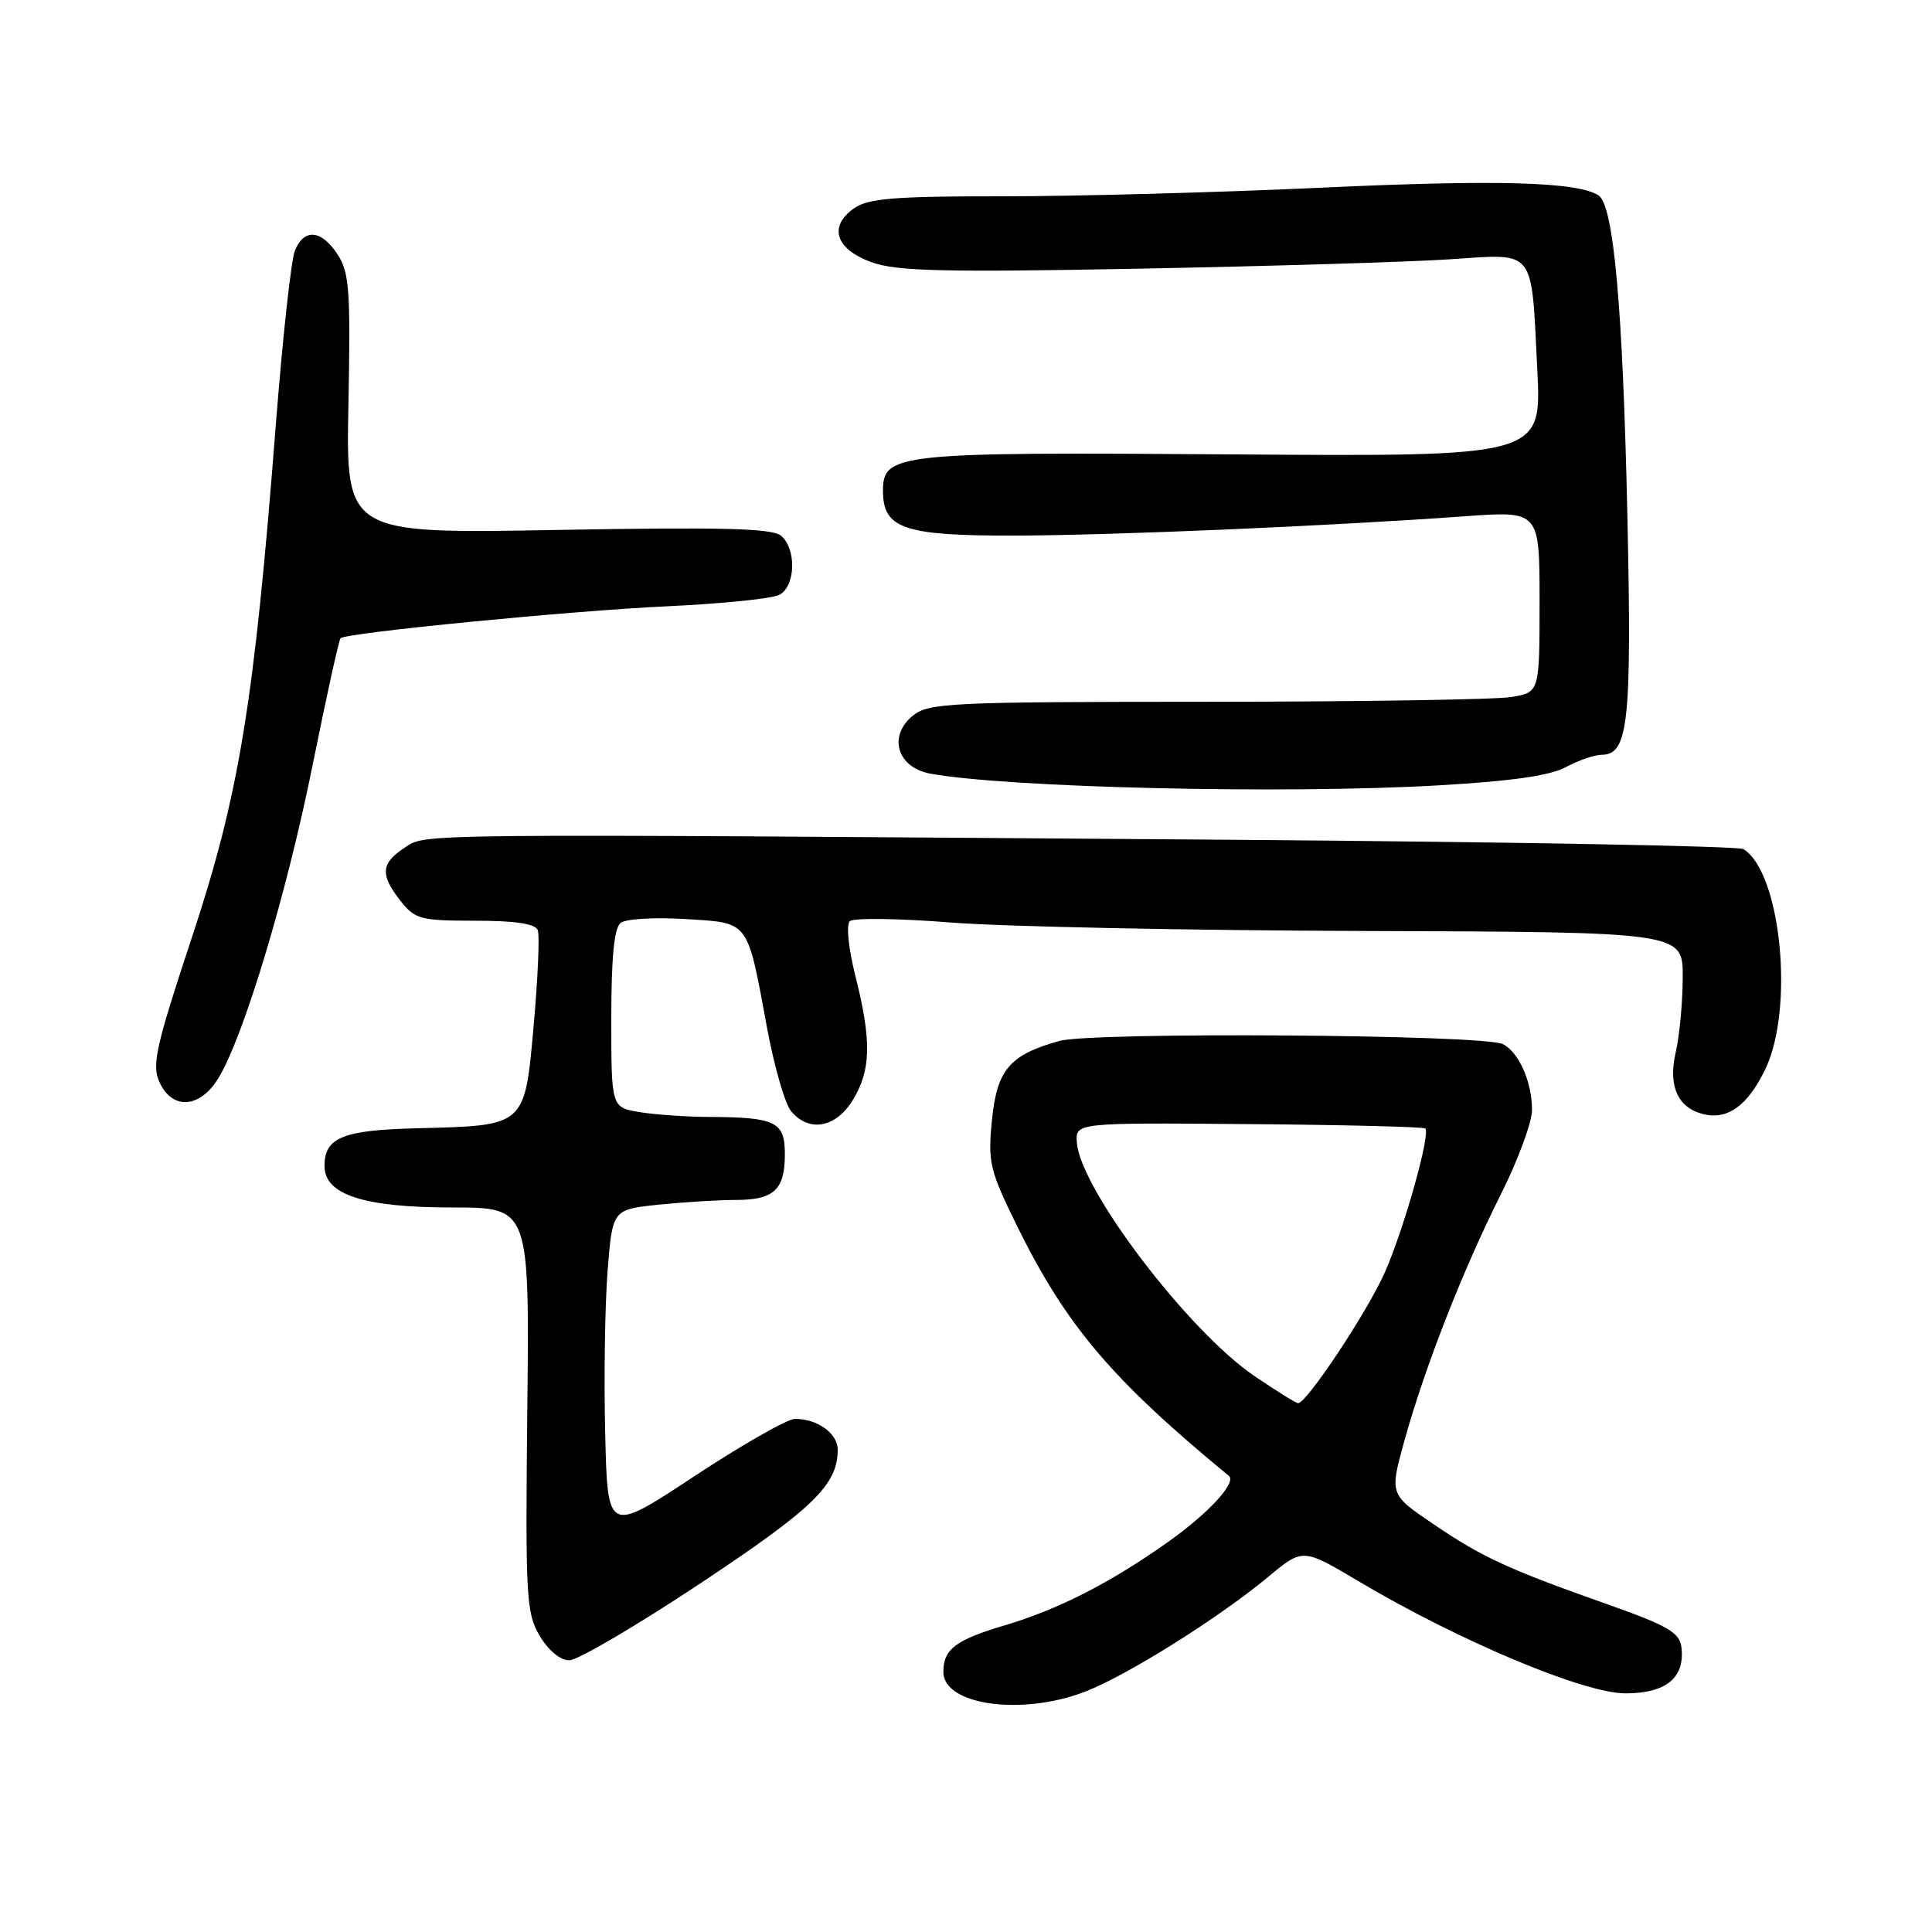 <?xml version="1.0" encoding="UTF-8" standalone="no"?>
<!DOCTYPE svg PUBLIC "-//W3C//DTD SVG 1.1//EN" "http://www.w3.org/Graphics/SVG/1.1/DTD/svg11.dtd" >
<svg xmlns="http://www.w3.org/2000/svg" xmlns:xlink="http://www.w3.org/1999/xlink" version="1.1" viewBox="0 0 256 256">
 <g >
 <path fill="currentColor"
d=" M 143.74 224.17 C 149.28 222.05 161.51 214.38 168.06 208.93 C 172.63 205.13 172.63 205.13 180.06 209.55 C 193.30 217.42 209.88 224.38 215.37 224.38 C 220.80 224.38 223.31 222.29 222.79 218.22 C 222.55 216.32 220.94 215.39 213.00 212.58 C 199.76 207.90 196.44 206.37 189.87 201.91 C 184.12 198.01 184.12 198.01 186.11 190.84 C 188.79 181.17 193.86 168.22 198.87 158.26 C 201.14 153.74 203.00 148.71 203.00 147.07 C 203.00 143.33 201.22 139.35 199.11 138.34 C 196.45 137.07 144.75 136.72 140.37 137.93 C 133.76 139.78 132.09 141.74 131.43 148.50 C 130.89 154.05 131.15 155.10 134.79 162.50 C 141.29 175.68 147.32 182.79 162.83 195.56 C 163.90 196.43 160.15 200.51 154.74 204.34 C 147.10 209.75 140.21 213.27 133.12 215.37 C 126.62 217.30 125.00 218.53 125.00 221.54 C 125.00 225.93 135.35 227.39 143.74 224.17 Z  M 92.79 209.81 C 107.84 199.82 111.00 196.74 111.00 192.08 C 111.00 189.93 108.29 187.99 105.32 188.01 C 104.32 188.02 98.33 191.44 92.00 195.61 C 80.50 203.20 80.50 203.20 80.19 189.85 C 80.01 182.51 80.16 172.85 80.51 168.38 C 81.16 160.27 81.16 160.27 87.23 159.63 C 90.56 159.29 95.16 159.00 97.45 159.00 C 102.56 159.00 104.00 157.67 104.00 152.92 C 104.00 148.64 102.79 148.04 94.00 148.00 C 90.97 147.99 86.81 147.70 84.75 147.36 C 81.00 146.74 81.00 146.74 81.00 134.99 C 81.00 126.77 81.38 122.96 82.25 122.28 C 82.94 121.75 86.79 121.52 90.82 121.78 C 99.37 122.31 98.97 121.77 101.64 136.21 C 102.59 141.32 104.02 146.29 104.83 147.25 C 107.22 150.09 110.76 149.44 113.01 145.75 C 115.42 141.79 115.51 137.93 113.36 129.39 C 112.42 125.64 112.10 122.53 112.61 122.06 C 113.10 121.61 119.12 121.69 126.00 122.24 C 132.88 122.78 157.51 123.29 180.75 123.36 C 223.00 123.50 223.00 123.50 222.97 129.50 C 222.96 132.80 222.55 137.25 222.05 139.38 C 221.01 143.87 222.28 146.76 225.66 147.62 C 228.89 148.44 231.57 146.53 233.90 141.70 C 237.79 133.67 236.00 115.59 231.01 112.51 C 230.36 112.10 199.60 111.55 162.66 111.27 C 52.76 110.46 56.54 110.42 53.58 112.35 C 50.46 114.40 50.35 115.90 53.07 119.37 C 55.00 121.81 55.71 122.00 62.97 122.00 C 68.30 122.00 70.94 122.40 71.26 123.25 C 71.52 123.94 71.27 129.60 70.72 135.83 C 69.51 149.32 69.71 149.14 55.26 149.50 C 45.38 149.75 43.00 150.72 43.00 154.51 C 43.00 158.31 48.21 160.00 59.98 160.00 C 70.16 160.00 70.16 160.00 69.87 186.75 C 69.61 211.64 69.72 213.73 71.51 216.75 C 72.66 218.69 74.24 220.00 75.43 220.00 C 76.54 220.00 84.35 215.41 92.79 209.81 Z  M 28.94 142.86 C 32.30 137.34 37.98 118.47 41.41 101.44 C 43.24 92.36 44.91 84.77 45.12 84.57 C 45.88 83.84 75.84 80.91 88.50 80.33 C 95.65 80.00 102.29 79.32 103.25 78.83 C 105.43 77.71 105.57 72.72 103.48 70.98 C 102.29 70.00 95.65 69.83 73.89 70.22 C 45.83 70.73 45.83 70.73 46.17 53.57 C 46.46 38.47 46.29 36.09 44.73 33.71 C 42.57 30.41 40.27 30.23 39.06 33.25 C 38.57 34.49 37.43 44.95 36.53 56.50 C 33.68 93.18 31.69 105.28 25.45 124.14 C 20.64 138.68 20.09 141.10 21.13 143.39 C 22.83 147.12 26.50 146.87 28.94 142.86 Z  M 190.50 104.07 C 200.28 103.51 205.40 102.78 207.50 101.64 C 209.15 100.75 211.30 100.01 212.27 100.01 C 215.76 99.99 216.23 95.59 215.64 68.50 C 215.03 40.55 213.81 27.12 211.79 25.87 C 208.89 24.08 198.26 23.79 175.06 24.87 C 161.55 25.50 142.61 26.01 132.97 26.01 C 118.53 26.00 115.04 26.28 113.17 27.60 C 109.73 30.01 110.71 33.02 115.50 34.75 C 118.81 35.94 124.96 36.09 151.00 35.60 C 168.32 35.27 186.82 34.71 192.09 34.36 C 203.60 33.60 202.88 32.70 203.70 48.99 C 204.28 60.50 204.28 60.50 163.45 60.21 C 118.69 59.89 117.00 60.06 117.00 65.06 C 117.00 70.06 119.78 71.00 134.47 70.97 C 147.51 70.93 175.91 69.72 194.25 68.40 C 204.00 67.70 204.00 67.70 204.00 79.72 C 204.00 91.74 204.00 91.74 200.25 92.36 C 198.19 92.70 180.01 92.98 159.86 92.99 C 125.85 93.00 123.06 93.13 120.96 94.83 C 117.63 97.53 118.88 101.70 123.26 102.51 C 133.51 104.38 170.15 105.24 190.50 104.07 Z  M 166.23 182.34 C 157.46 176.39 143.14 157.57 142.69 151.40 C 142.50 148.76 142.50 148.76 165.48 148.95 C 178.12 149.05 188.64 149.31 188.86 149.53 C 189.58 150.25 186.03 162.87 183.50 168.59 C 181.20 173.80 173.13 185.96 172.00 185.93 C 171.72 185.92 169.13 184.31 166.23 182.34 Z "/>
</g>
</svg>